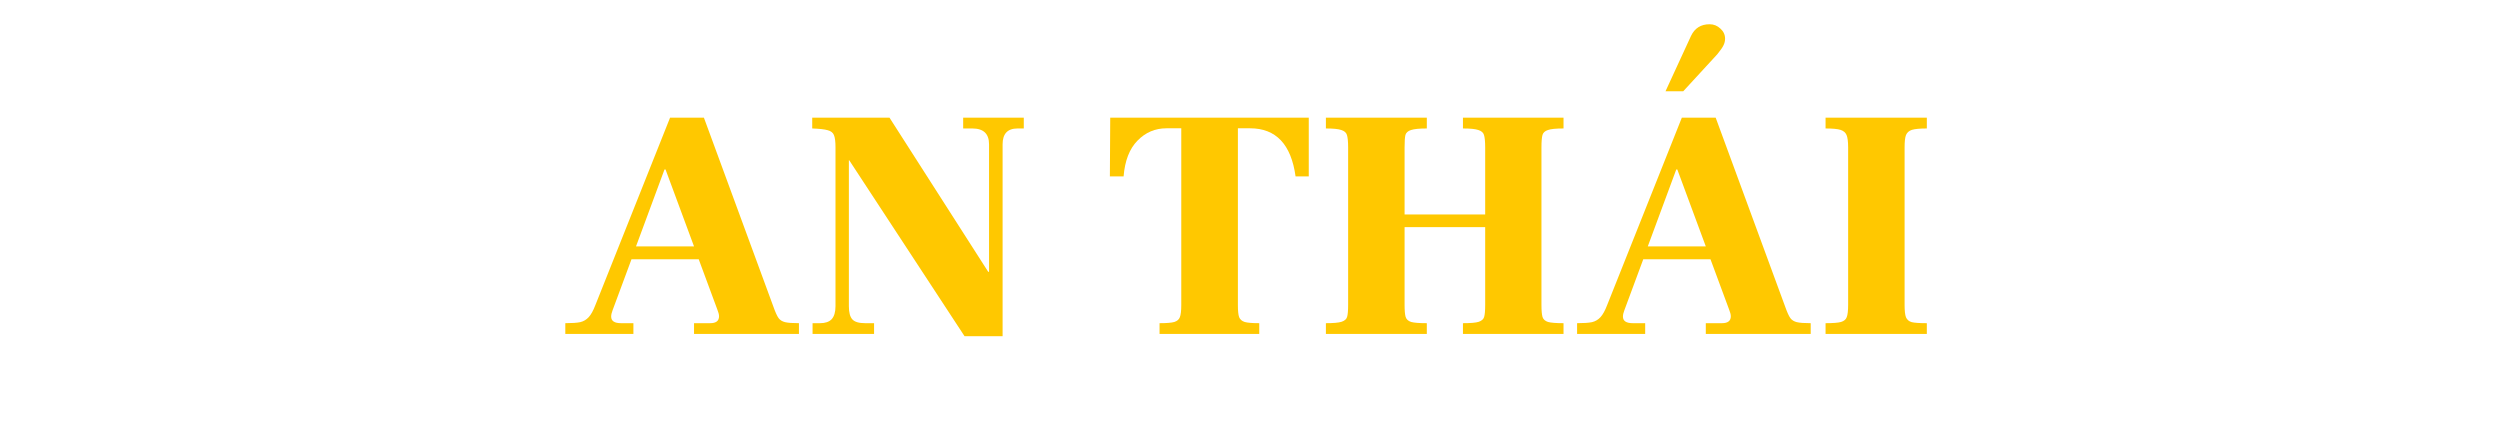<?xml version="1.0" encoding="UTF-8"?>
<svg xmlns="http://www.w3.org/2000/svg" xmlns:xlink="http://www.w3.org/1999/xlink" width="224.88pt" height="38.25pt" viewBox="0 0 224.88 38.25" version="1.2">
<defs>
<g>
<symbol overflow="visible" id="glyph0-0">
<path style="stroke:none;" d="M 4.094 -18.422 L 18.828 -18.422 L 18.828 0 L 4.094 0 Z M 18.359 -0.469 L 18.359 -17.953 L 4.531 -17.953 L 4.531 -0.469 Z M 18.359 -0.469 "/>
</symbol>
<symbol overflow="visible" id="glyph0-1">
<path style="stroke:none;" d="M 18.984 -2.453 C 19.16 -1.953 19.316 -1.609 19.453 -1.422 C 19.586 -1.242 19.781 -1.125 20.031 -1.062 C 20.289 -1 20.707 -0.969 21.281 -0.969 L 21.281 0 L 11.844 0 L 11.844 -0.969 L 13.297 -0.969 C 13.828 -0.969 14.094 -1.176 14.094 -1.594 C 14.094 -1.75 14.039 -1.953 13.938 -2.203 L 12.266 -6.719 L 6.219 -6.719 L 4.516 -2.125 C 4.43 -1.906 4.391 -1.719 4.391 -1.562 C 4.391 -1.164 4.688 -0.969 5.281 -0.969 L 6.391 -0.969 L 6.391 0 L 0.266 0 L 0.266 -0.969 C 0.859 -0.969 1.305 -1 1.609 -1.062 C 1.91 -1.133 2.164 -1.285 2.375 -1.516 C 2.582 -1.742 2.781 -2.102 2.969 -2.594 L 9.688 -19.453 L 12.734 -19.453 Z M 11.844 -7.875 L 9.281 -14.797 L 9.188 -14.797 L 6.625 -7.875 Z M 11.844 -7.875 "/>
</symbol>
<symbol overflow="visible" id="glyph0-2">
<path style="stroke:none;" d="M 4.156 -15.625 L 4.125 -15.625 L 4.125 -2.5 C 4.125 -1.938 4.227 -1.539 4.438 -1.312 C 4.645 -1.082 5.031 -0.969 5.594 -0.969 L 6.391 -0.969 L 6.391 0 L 0.859 0 L 0.859 -0.969 L 1.531 -0.969 C 2 -0.969 2.348 -1.086 2.578 -1.328 C 2.805 -1.578 2.922 -1.969 2.922 -2.5 L 2.922 -16.797 C 2.922 -17.305 2.875 -17.672 2.781 -17.891 C 2.695 -18.109 2.508 -18.254 2.219 -18.328 C 1.938 -18.41 1.473 -18.461 0.828 -18.484 L 0.828 -19.453 L 7.781 -19.453 L 16.656 -5.594 L 16.734 -5.594 L 16.734 -17.062 C 16.734 -18.008 16.234 -18.484 15.234 -18.484 L 14.406 -18.484 L 14.406 -19.453 L 19.859 -19.453 L 19.859 -18.484 L 19.297 -18.484 C 18.398 -18.484 17.953 -18.008 17.953 -17.062 L 17.953 0.203 L 14.531 0.203 Z M 4.156 -15.625 "/>
</symbol>
<symbol overflow="visible" id="glyph0-3">
<path style="stroke:none;" d=""/>
</symbol>
<symbol overflow="visible" id="glyph0-4">
<path style="stroke:none;" d="M 5.062 -0.969 C 5.695 -0.969 6.141 -1.004 6.391 -1.078 C 6.648 -1.16 6.816 -1.305 6.891 -1.516 C 6.973 -1.723 7.016 -2.082 7.016 -2.594 L 7.016 -18.5 L 5.688 -18.5 C 4.664 -18.5 3.797 -18.129 3.078 -17.391 C 2.359 -16.66 1.941 -15.586 1.828 -14.172 L 0.594 -14.172 L 0.625 -19.453 L 18.484 -19.453 L 18.484 -14.172 L 17.297 -14.172 C 16.898 -17.055 15.535 -18.5 13.203 -18.5 L 12.109 -18.5 L 12.109 -2.594 C 12.109 -2.082 12.145 -1.723 12.219 -1.516 C 12.301 -1.305 12.469 -1.16 12.719 -1.078 C 12.977 -1.004 13.414 -0.969 14.031 -0.969 L 14.031 0 L 5.062 0 Z M 5.062 -0.969 "/>
</symbol>
<symbol overflow="visible" id="glyph0-5">
<path style="stroke:none;" d="M 0.969 -0.969 C 1.633 -0.969 2.102 -1.008 2.375 -1.094 C 2.656 -1.188 2.82 -1.332 2.875 -1.531 C 2.938 -1.727 2.969 -2.094 2.969 -2.625 L 2.969 -16.766 C 2.969 -17.316 2.93 -17.695 2.859 -17.906 C 2.797 -18.113 2.629 -18.258 2.359 -18.344 C 2.098 -18.438 1.633 -18.484 0.969 -18.484 L 0.969 -19.453 L 10.047 -19.453 L 10.047 -18.484 C 9.379 -18.484 8.906 -18.438 8.625 -18.344 C 8.352 -18.258 8.188 -18.113 8.125 -17.906 C 8.07 -17.695 8.047 -17.316 8.047 -16.766 L 8.047 -10.75 L 15.297 -10.75 L 15.297 -16.766 C 15.297 -17.316 15.258 -17.695 15.188 -17.906 C 15.125 -18.113 14.957 -18.258 14.688 -18.344 C 14.426 -18.438 13.961 -18.484 13.297 -18.484 L 13.297 -19.453 L 22.344 -19.453 L 22.344 -18.484 C 21.664 -18.484 21.195 -18.438 20.938 -18.344 C 20.676 -18.258 20.516 -18.113 20.453 -17.906 C 20.391 -17.695 20.359 -17.316 20.359 -16.766 L 20.359 -2.625 C 20.359 -2.113 20.391 -1.75 20.453 -1.531 C 20.523 -1.312 20.691 -1.16 20.953 -1.078 C 21.223 -1.004 21.688 -0.969 22.344 -0.969 L 22.344 0 L 13.297 0 L 13.297 -0.969 C 13.984 -0.969 14.457 -1.008 14.719 -1.094 C 14.988 -1.188 15.148 -1.332 15.203 -1.531 C 15.266 -1.727 15.297 -2.094 15.297 -2.625 L 15.297 -9.609 L 8.047 -9.609 L 8.047 -2.625 C 8.047 -2.113 8.078 -1.75 8.141 -1.531 C 8.211 -1.312 8.379 -1.16 8.641 -1.078 C 8.91 -1.004 9.379 -0.969 10.047 -0.969 L 10.047 0 L 0.969 0 Z M 0.969 -0.969 "/>
</symbol>
<symbol overflow="visible" id="glyph0-6">
<path style="stroke:none;" d="M 18.984 -2.453 C 19.16 -1.953 19.316 -1.609 19.453 -1.422 C 19.586 -1.242 19.781 -1.125 20.031 -1.062 C 20.289 -1 20.707 -0.969 21.281 -0.969 L 21.281 0 L 11.844 0 L 11.844 -0.969 L 13.297 -0.969 C 13.828 -0.969 14.094 -1.176 14.094 -1.594 C 14.094 -1.75 14.039 -1.953 13.938 -2.203 L 12.266 -6.719 L 6.219 -6.719 L 4.516 -2.125 C 4.43 -1.906 4.391 -1.719 4.391 -1.562 C 4.391 -1.164 4.688 -0.969 5.281 -0.969 L 6.391 -0.969 L 6.391 0 L 0.266 0 L 0.266 -0.969 C 0.859 -0.969 1.305 -1 1.609 -1.062 C 1.91 -1.133 2.164 -1.285 2.375 -1.516 C 2.582 -1.742 2.781 -2.102 2.969 -2.594 L 9.688 -19.453 L 12.734 -19.453 Z M 11.844 -7.875 L 9.281 -14.797 L 9.188 -14.797 L 6.625 -7.875 Z M 10.516 -26.812 C 10.848 -27.508 11.406 -27.859 12.188 -27.859 C 12.562 -27.859 12.883 -27.727 13.156 -27.469 C 13.438 -27.219 13.578 -26.914 13.578 -26.562 C 13.578 -26.352 13.531 -26.156 13.438 -25.969 C 13.352 -25.781 13.164 -25.508 12.875 -25.156 L 9.812 -21.828 L 8.219 -21.828 Z M 10.516 -26.812 "/>
</symbol>
<symbol overflow="visible" id="glyph0-7">
<path style="stroke:none;" d="M 0.969 -0.969 C 1.633 -0.969 2.098 -1.004 2.359 -1.078 C 2.629 -1.16 2.801 -1.305 2.875 -1.516 C 2.957 -1.723 3 -2.094 3 -2.625 L 3 -16.766 C 3 -17.297 2.953 -17.672 2.859 -17.891 C 2.766 -18.117 2.582 -18.273 2.312 -18.359 C 2.051 -18.441 1.602 -18.484 0.969 -18.484 L 0.969 -19.453 L 10.078 -19.453 L 10.078 -18.484 C 9.453 -18.484 9.004 -18.441 8.734 -18.359 C 8.473 -18.273 8.297 -18.117 8.203 -17.891 C 8.117 -17.672 8.078 -17.297 8.078 -16.766 L 8.078 -2.625 C 8.078 -2.094 8.117 -1.719 8.203 -1.5 C 8.297 -1.281 8.469 -1.133 8.719 -1.062 C 8.977 -1 9.43 -0.969 10.078 -0.969 L 10.078 0 L 0.969 0 Z M 0.969 -0.969 "/>
</symbol>
</g>
</defs>
<g id="surface1">
<g style="fill:rgb(100%,78.429%,0%);fill-opacity:1;">
  <use xlink:href="#glyph0-1" x="50.585" y="30.04"/>
</g>
<g style="fill:rgb(100%,78.429%,0%);fill-opacity:1;">
  <use xlink:href="#glyph0-2" x="72.233" y="30.04"/>
</g>
<g style="fill:rgb(100%,78.429%,0%);fill-opacity:1;">
  <use xlink:href="#glyph0-3" x="92.939" y="30.04"/>
</g>
<g style="fill:rgb(100%,78.429%,0%);fill-opacity:1;">
  <use xlink:href="#glyph0-4" x="99.242" y="30.04"/>
</g>
<g style="fill:rgb(100%,78.429%,0%);fill-opacity:1;">
  <use xlink:href="#glyph0-5" x="118.298" y="30.04"/>
</g>
<g style="fill:rgb(100%,78.429%,0%);fill-opacity:1;">
  <use xlink:href="#glyph0-6" x="141.596" y="30.04"/>
</g>
<g style="fill:rgb(100%,78.429%,0%);fill-opacity:1;">
  <use xlink:href="#glyph0-7" x="163.244" y="30.04"/>
</g>
</g>
</svg>
